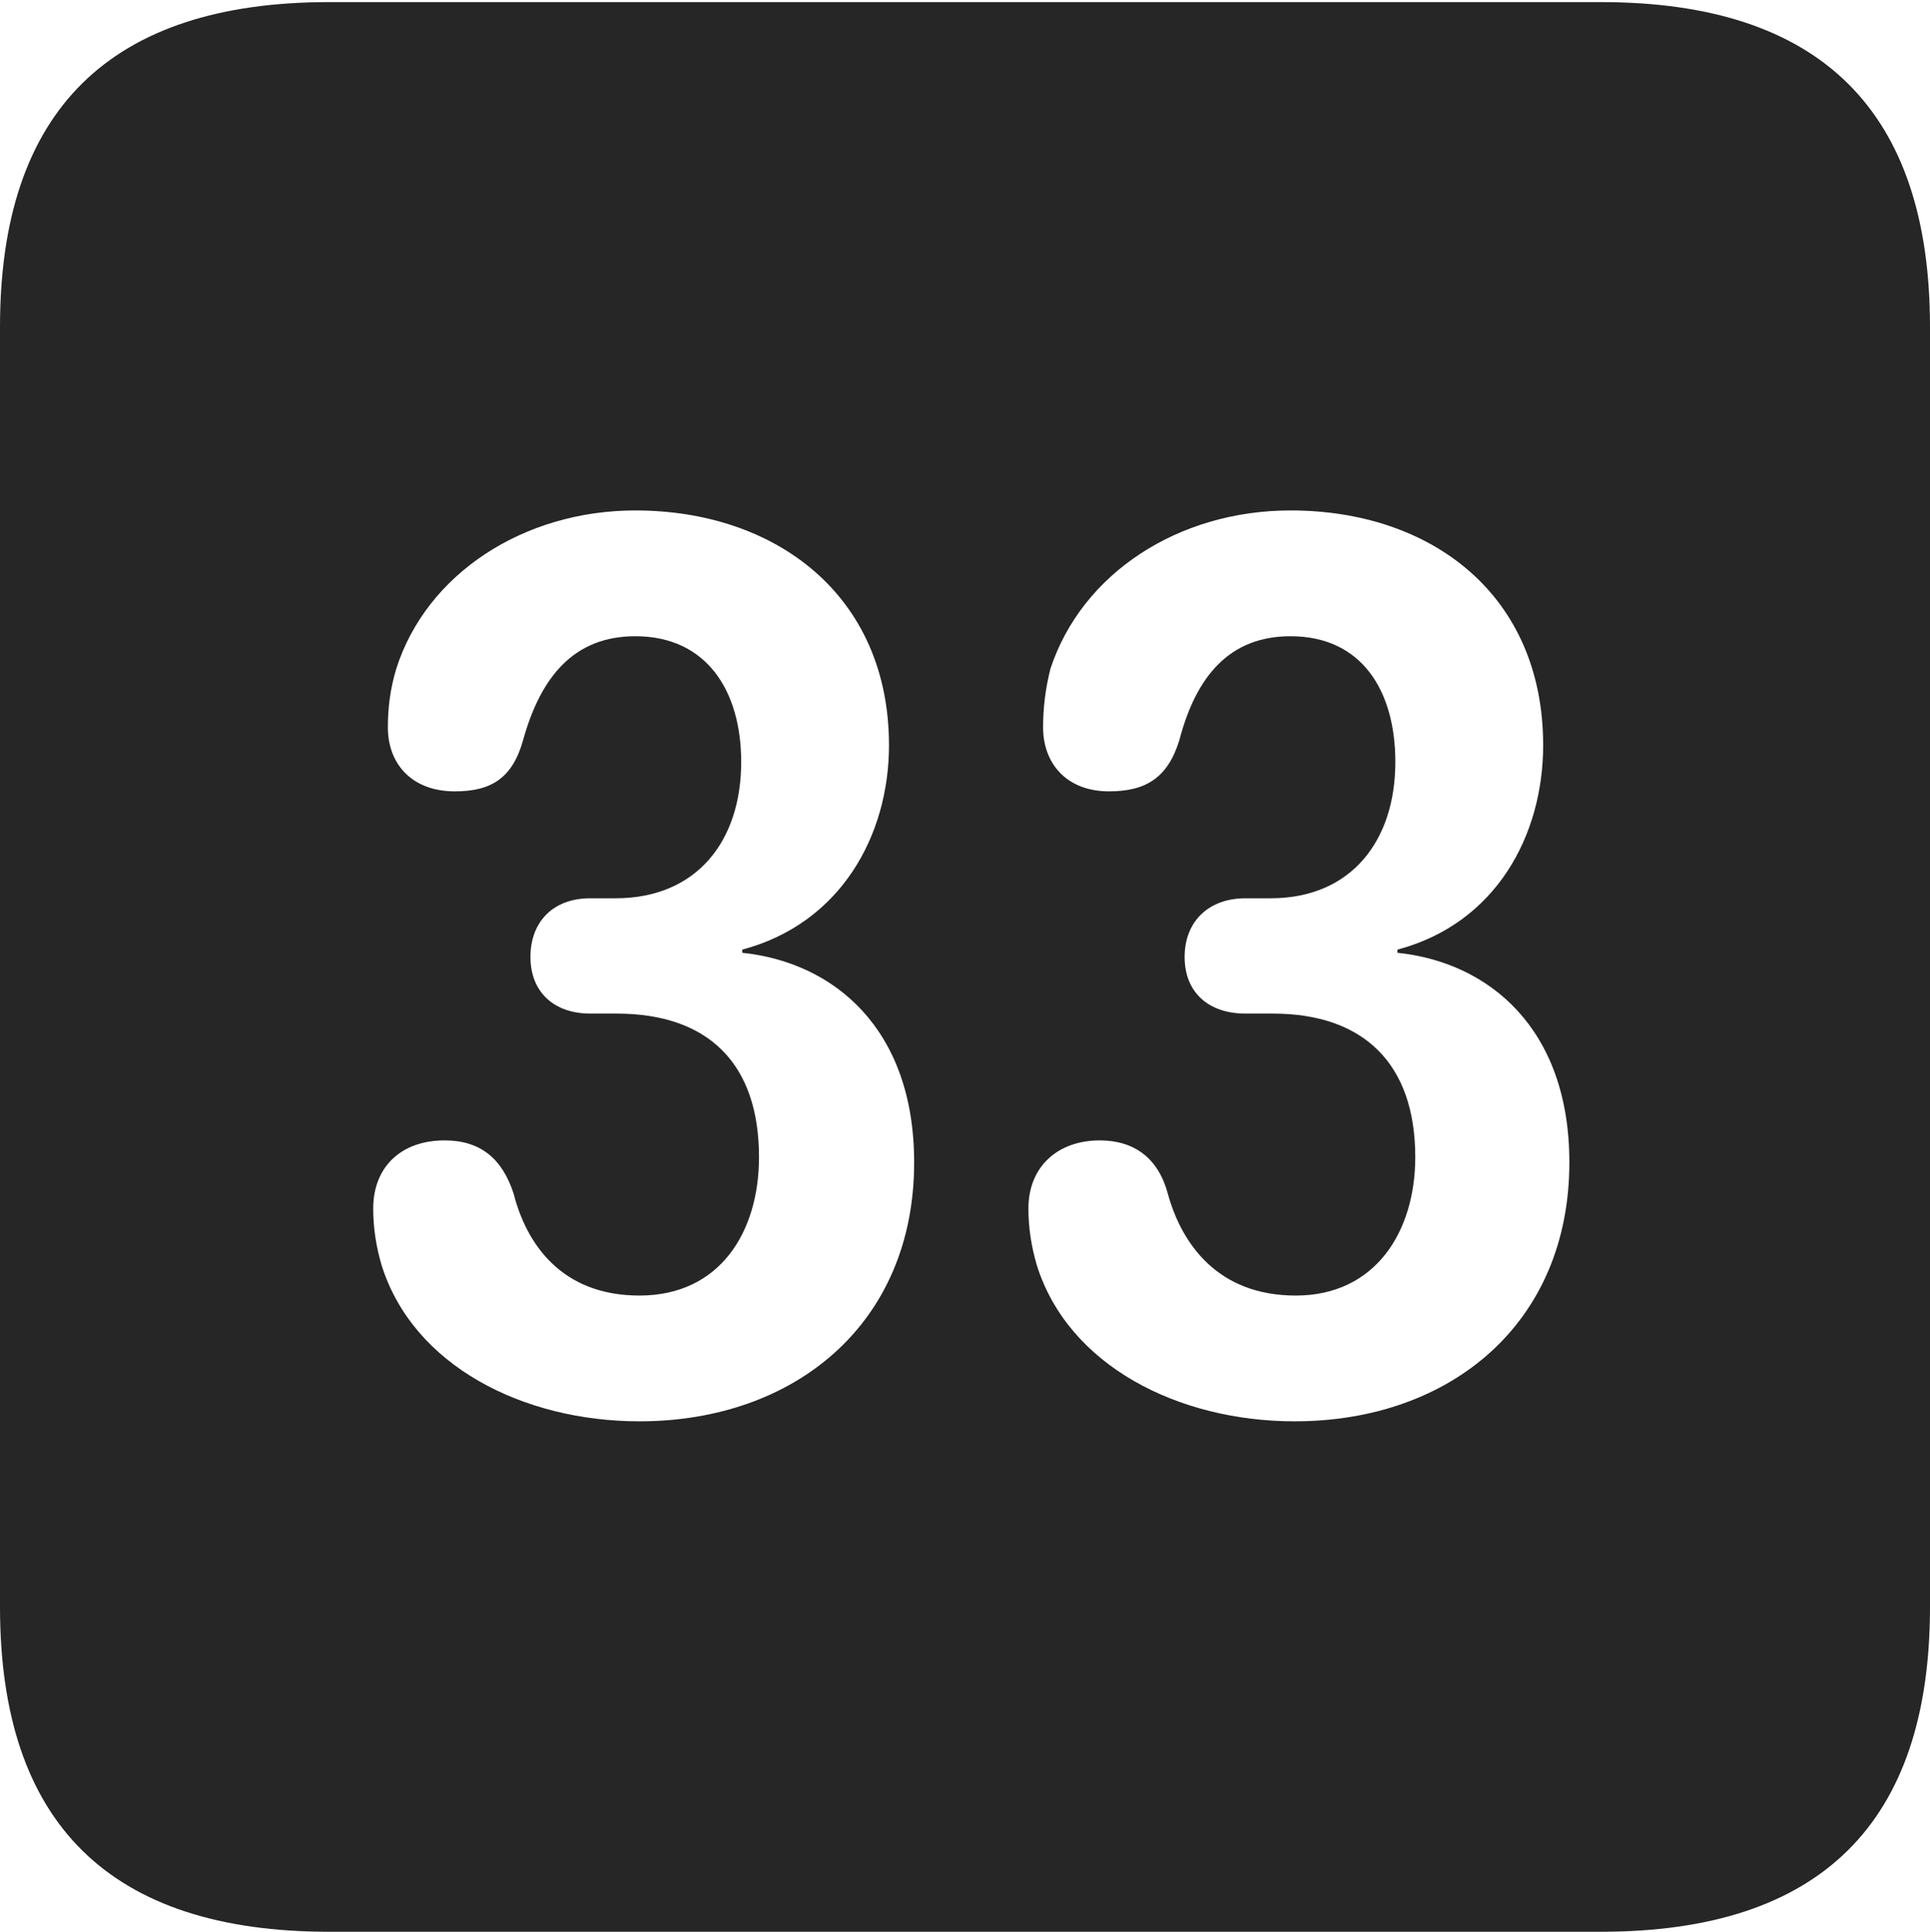 <?xml version="1.0" encoding="UTF-8"?>
<!--Generator: Apple Native CoreSVG 232.5-->
<!DOCTYPE svg
PUBLIC "-//W3C//DTD SVG 1.1//EN"
       "http://www.w3.org/Graphics/SVG/1.1/DTD/svg11.dtd">
<svg version="1.1" xmlns="http://www.w3.org/2000/svg" xmlns:xlink="http://www.w3.org/1999/xlink" width="89.893" height="89.99">
 <g>
  <rect height="89.99" opacity="0" width="89.893" x="0" y="0"/>
  <path d="M89.893 15.234L89.893 74.853C89.893 84.912 84.814 89.99 74.561 89.99L15.332 89.99C5.127 89.99 0 84.961 0 74.853L0 15.234C0 5.127 5.127 0.098 15.332 0.098L74.561 0.098C84.814 0.098 89.893 5.176 89.893 15.234ZM18.457 31.152C18.164 32.129 18.066 33.008 18.066 33.887C18.066 35.547 19.141 36.865 21.191 36.865C22.9 36.865 23.877 36.23 24.365 34.473C25.195 31.494 26.758 29.639 29.59 29.639C32.91 29.639 34.522 32.178 34.522 35.498C34.522 39.16 32.471 41.846 28.662 41.846L27.49 41.846C25.781 41.846 24.707 42.92 24.707 44.58C24.707 46.24 25.83 47.217 27.49 47.217L28.711 47.217C33.008 47.217 35.352 49.56 35.352 53.906C35.352 57.373 33.545 60.352 29.785 60.352C26.123 60.352 24.512 57.91 23.926 55.615C23.389 53.955 22.363 53.125 20.703 53.125C18.701 53.125 17.383 54.346 17.383 56.299C17.383 57.227 17.529 58.105 17.773 58.935C19.238 63.623 24.365 66.211 29.785 66.211C37.012 66.211 42.578 61.67 42.578 54.15C42.578 47.9 38.818 44.824 34.57 44.385L34.57 44.238C39.16 43.018 41.406 38.916 41.406 34.717C41.406 27.734 36.133 23.779 29.59 23.779C24.414 23.779 19.873 26.709 18.457 31.152ZM48.926 31.152C48.682 32.129 48.584 33.008 48.584 33.887C48.584 35.547 49.658 36.865 51.66 36.865C53.369 36.865 54.395 36.23 54.932 34.473C55.713 31.494 57.275 29.639 60.107 29.639C63.428 29.639 64.99 32.178 64.99 35.498C64.99 39.16 62.94 41.846 59.18 41.846L58.008 41.846C56.299 41.846 55.176 42.92 55.176 44.58C55.176 46.24 56.299 47.217 58.008 47.217L59.277 47.217C63.525 47.217 65.918 49.56 65.918 53.906C65.918 57.373 64.062 60.352 60.352 60.352C56.69 60.352 55.029 57.91 54.395 55.615C53.955 53.955 52.832 53.125 51.221 53.125C49.268 53.125 47.9 54.346 47.9 56.299C47.9 57.227 48.047 58.105 48.291 58.935C49.756 63.623 54.883 66.211 60.303 66.211C67.529 66.211 73.096 61.67 73.096 54.15C73.096 47.9 69.336 44.824 65.088 44.385L65.088 44.238C69.678 43.018 71.875 38.916 71.875 34.717C71.875 27.734 66.699 23.779 60.107 23.779C54.883 23.779 50.391 26.709 48.926 31.152Z" fill="#000000" fill-opacity="0.85"/>
 </g>
</svg>
